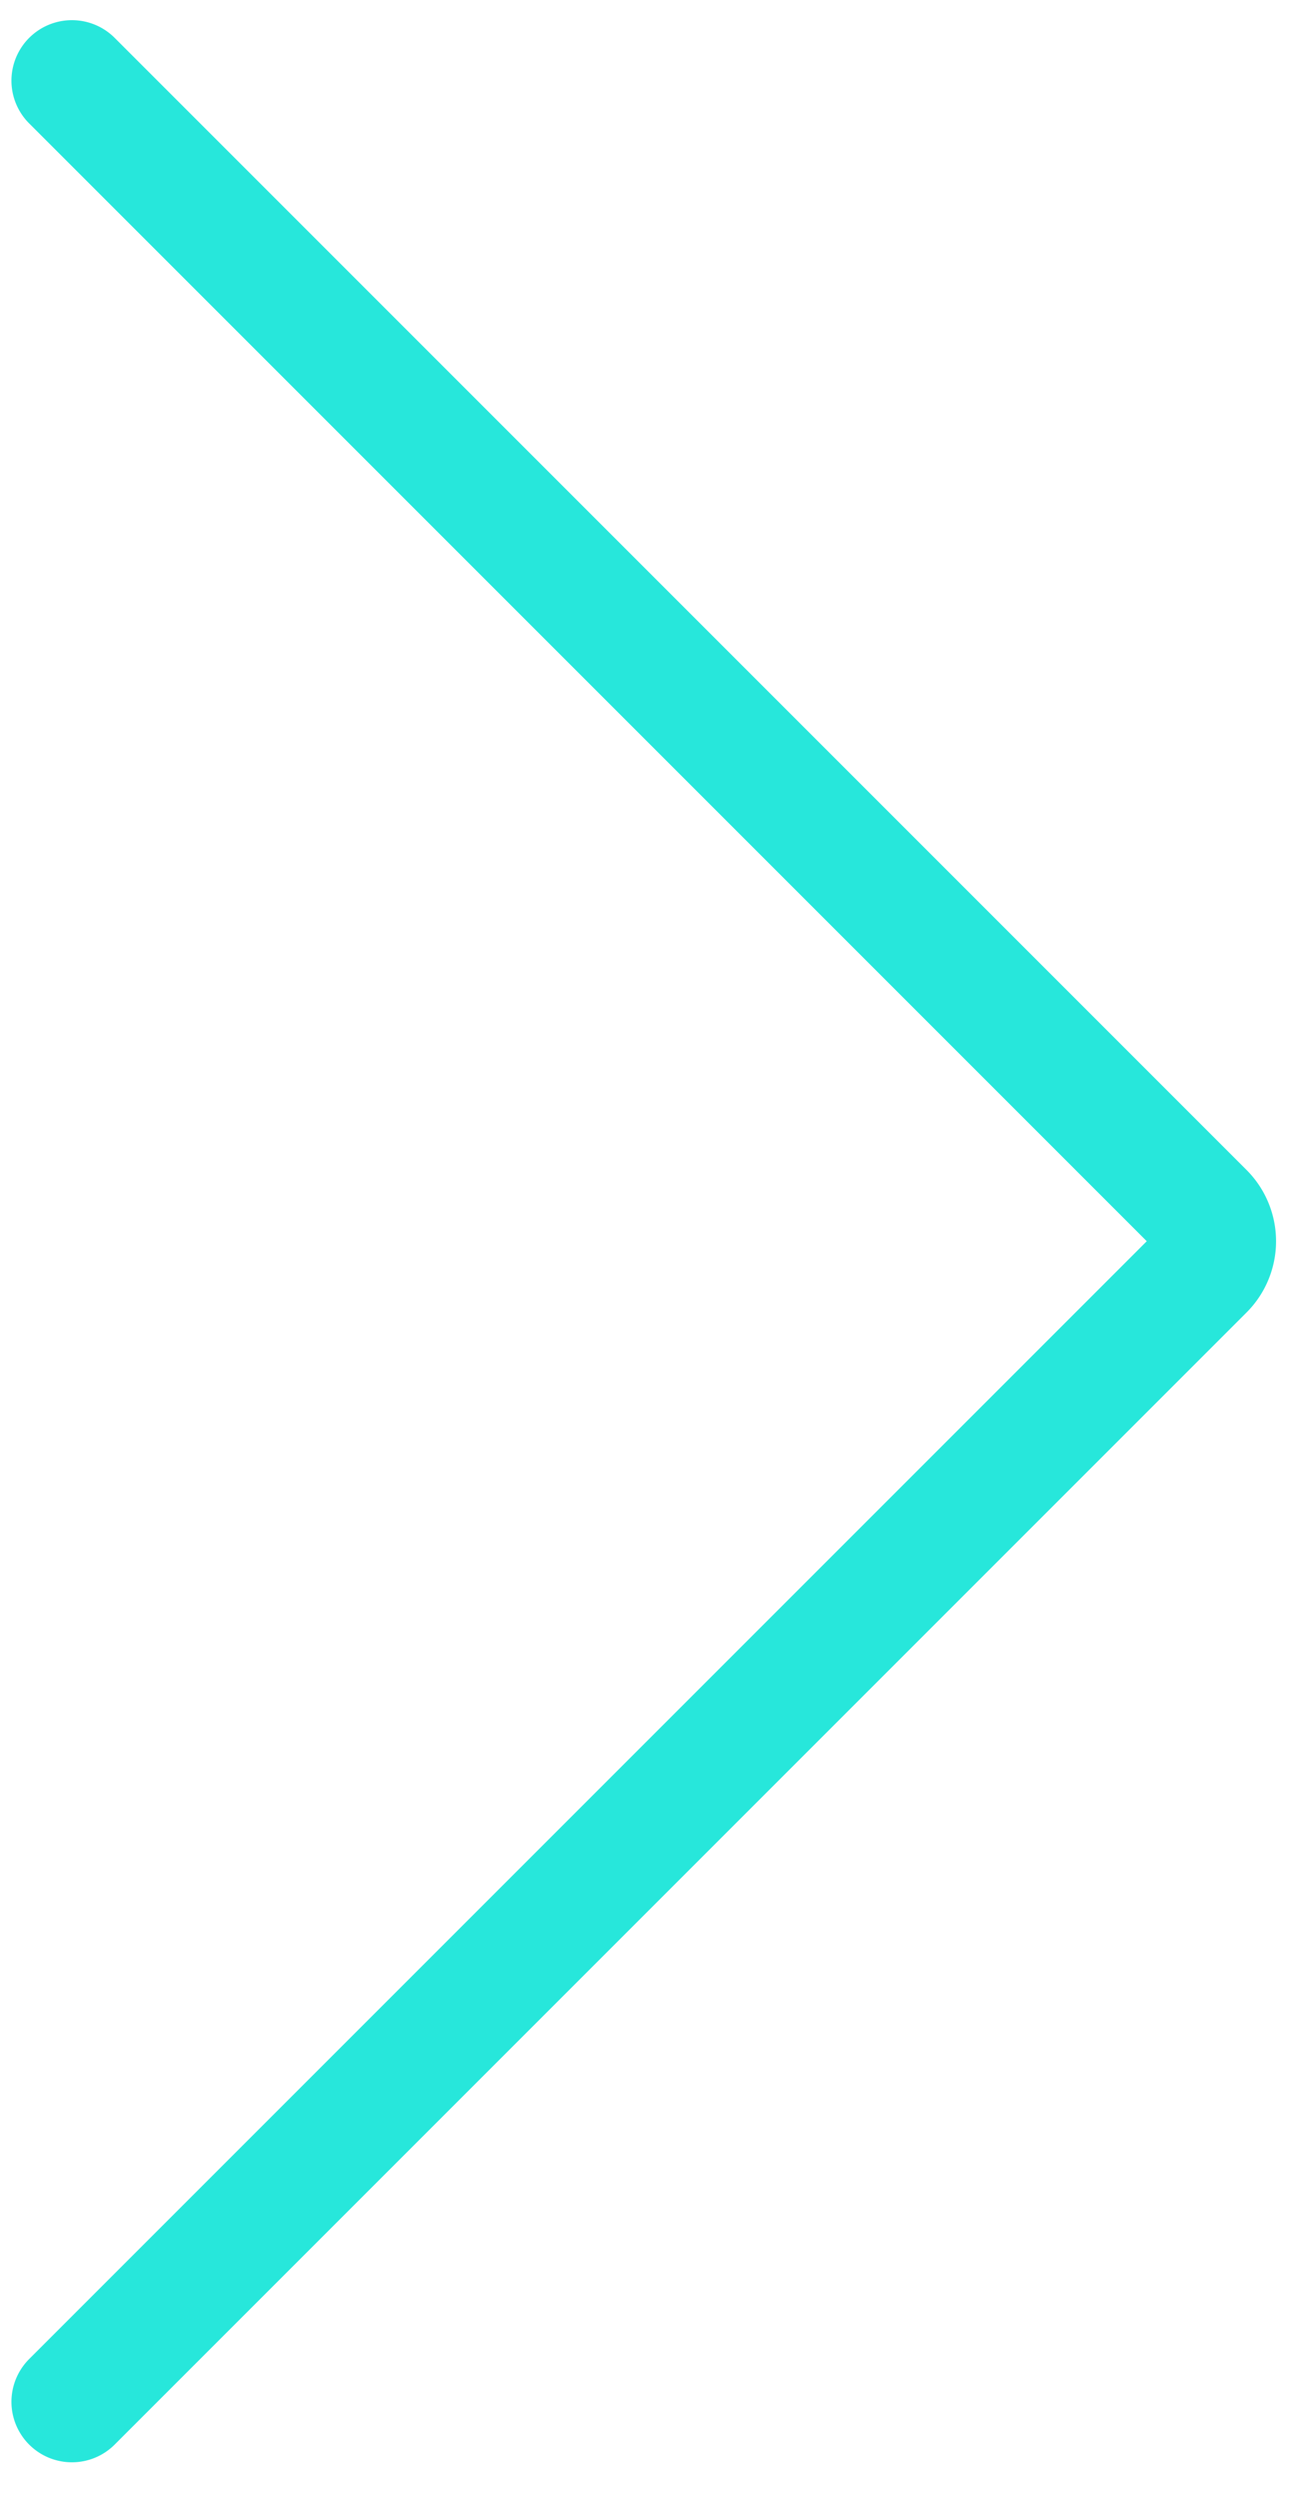 <svg width="32" height="62" fill="none" xmlns="http://www.w3.org/2000/svg"><path d="m1.784 2 28.077 28.077a1 1 0 0 1 0 1.414L1.784 59.568" stroke="#27E7DB" stroke-width="3" stroke-linecap="round"/></svg>